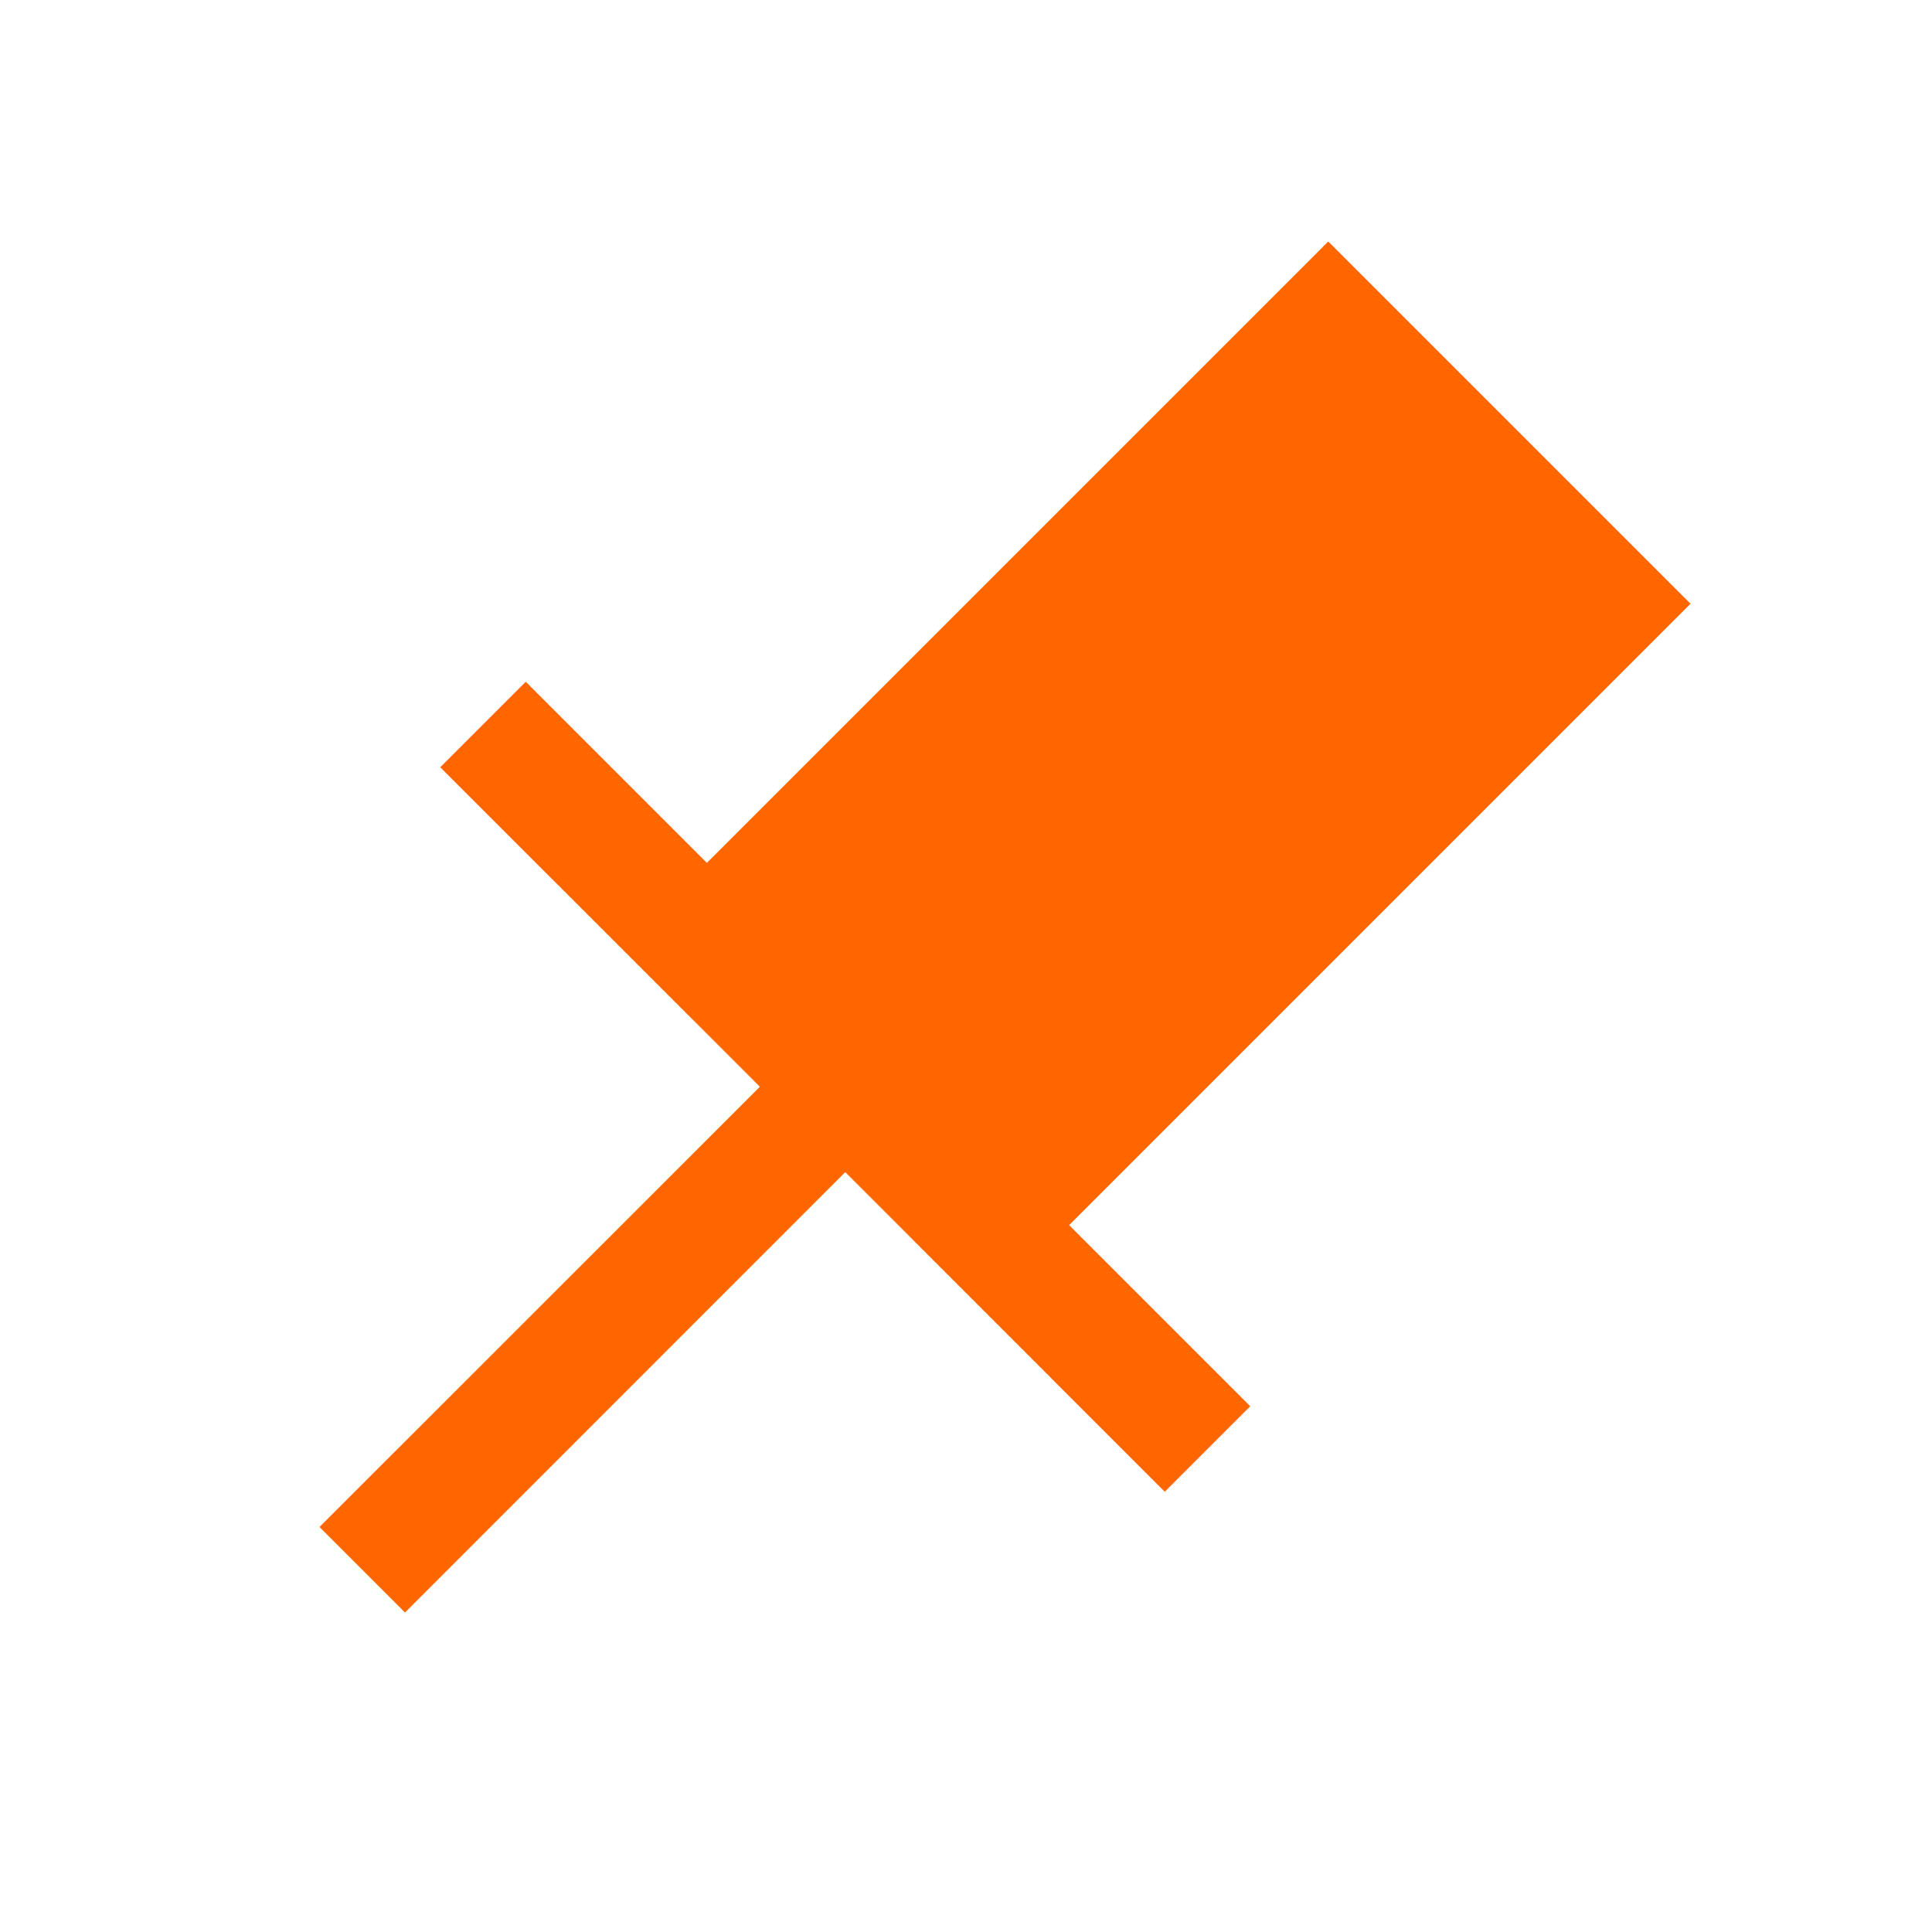 <svg viewBox="0 0 16 16" xmlns="http://www.w3.org/2000/svg">
    <style
        type="text/css"
        id="current-color-scheme">
        .ColorScheme-Text {
            color:#232629;
        }
    </style>
    <path d="M11 2L5.854 7.146l-1.5-1.5-.708.708L6.293 9l-3.647 3.646.708.708L7 9.707l2.646 2.647.708-.708-1.5-1.5L14 5z" class="ColorScheme-Text" fill="#ff6600"/>
</svg>

